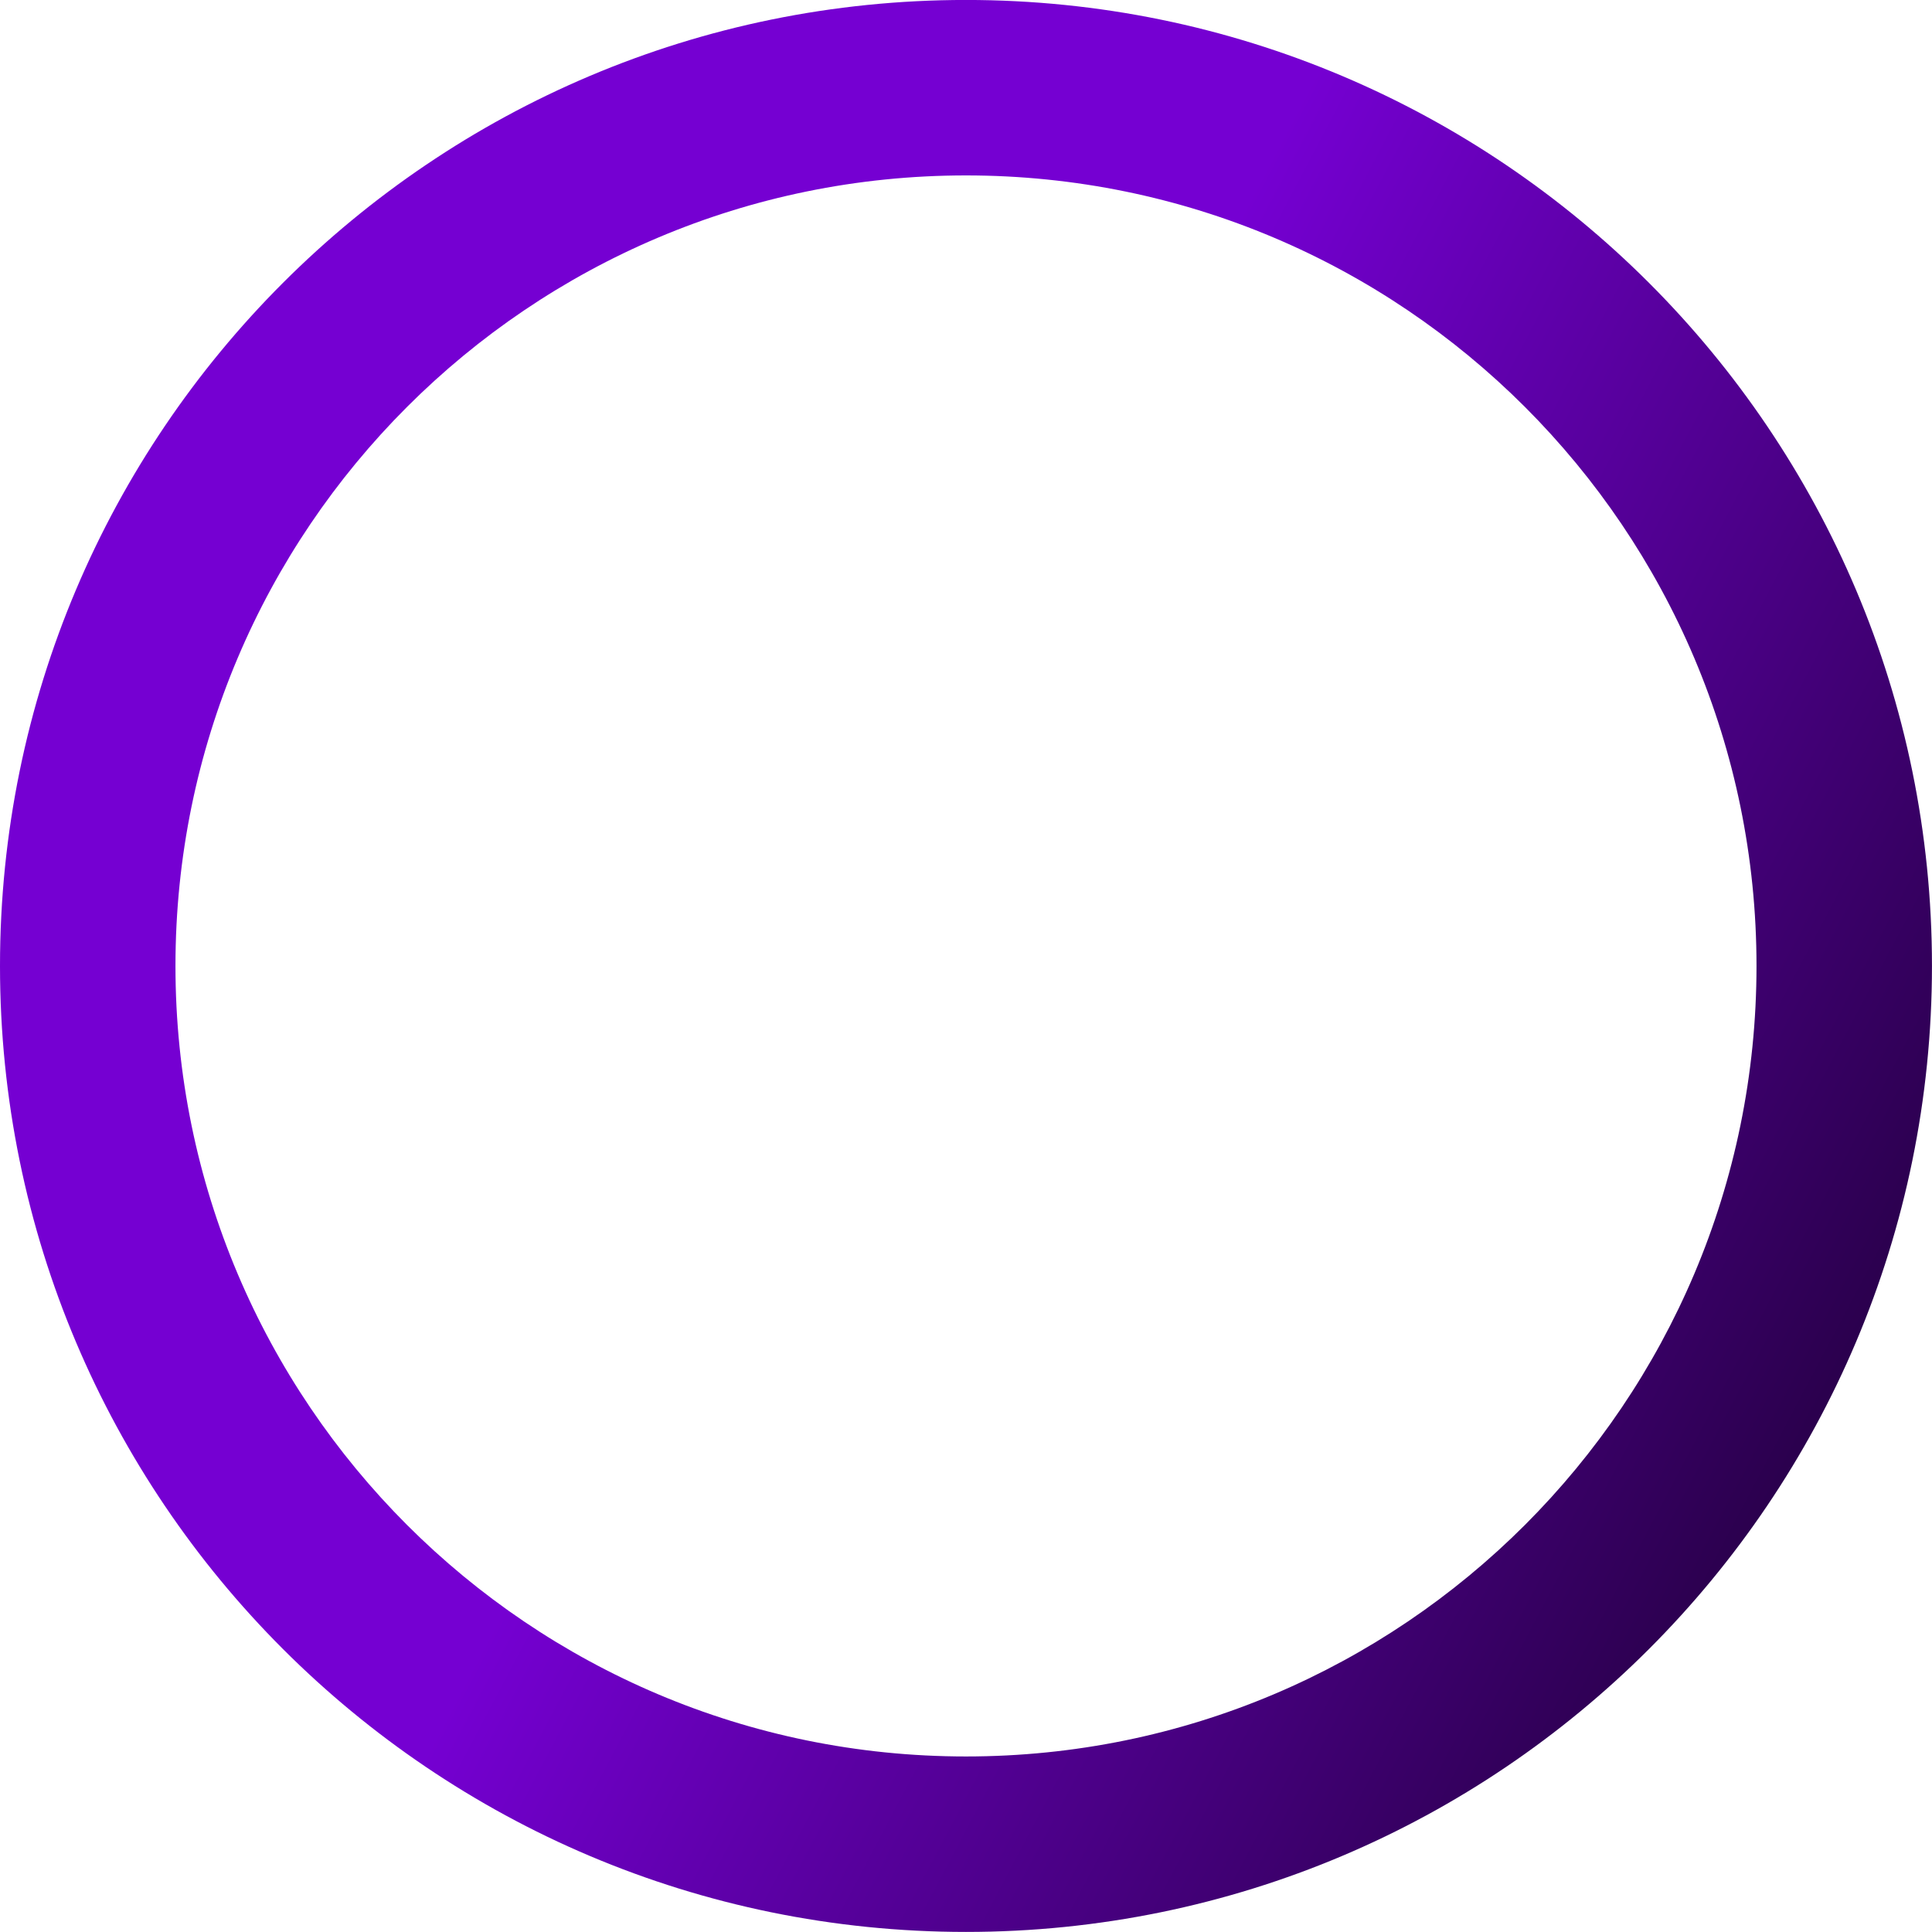 <?xml version="1.0" encoding="UTF-8" standalone="no"?>
<!-- Created with Inkscape (http://www.inkscape.org/) -->

<svg
   width="51.091mm"
   height="51.09mm"
   viewBox="0 0 51.091 51.09"
   version="1.1"
   id="svg10745"
   xmlns="http://www.w3.org/2000/svg"
   xmlns:svg="http://www.w3.org/2000/svg">
  <defs
     id="defs10742">
    <linearGradient
       x1="0"
       y1="0"
       x2="1"
       y2="0"
       gradientUnits="userSpaceOnUse"
       gradientTransform="matrix(61.298,32.526,-32.526,61.298,87.263,135.849)"
       spreadMethod="pad"
       id="linearGradient4300">
      <stop
         style="stop-opacity:1;stop-color:#7500d2"
         offset="0"
         id="stop4294" />
      <stop
         style="stop-opacity:1;stop-color:#000001"
         offset="0.643"
         id="stop4296" />
      <stop
         style="stop-opacity:1;stop-color:#000001"
         offset="1"
         id="stop4298" />
    </linearGradient>
  </defs>
  <g
     id="layer1"
     transform="translate(-64.271,-111.659)">
    <path
       d="m 89.816,158.108 c -11.545,0 -20.905,-9.359 -20.905,-20.905 0,-11.545 9.359,-20.905 20.905,-20.905 11.545,0 20.905,9.36 20.905,20.905 0,11.545 -9.359,20.905 -20.905,20.905 m 0,-46.45 c -14.108,0 -25.545,11.437 -25.545,25.545 0,14.109 11.437,25.545 25.545,25.545 14.108,0 25.545,-11.437 25.545,-25.545 0,-14.108 -11.437,-25.545 -25.545,-25.545"
       style="fill:url(#linearGradient4300);stroke:none;stroke-width:0.353"
       id="circle" />
  </g>
</svg>

